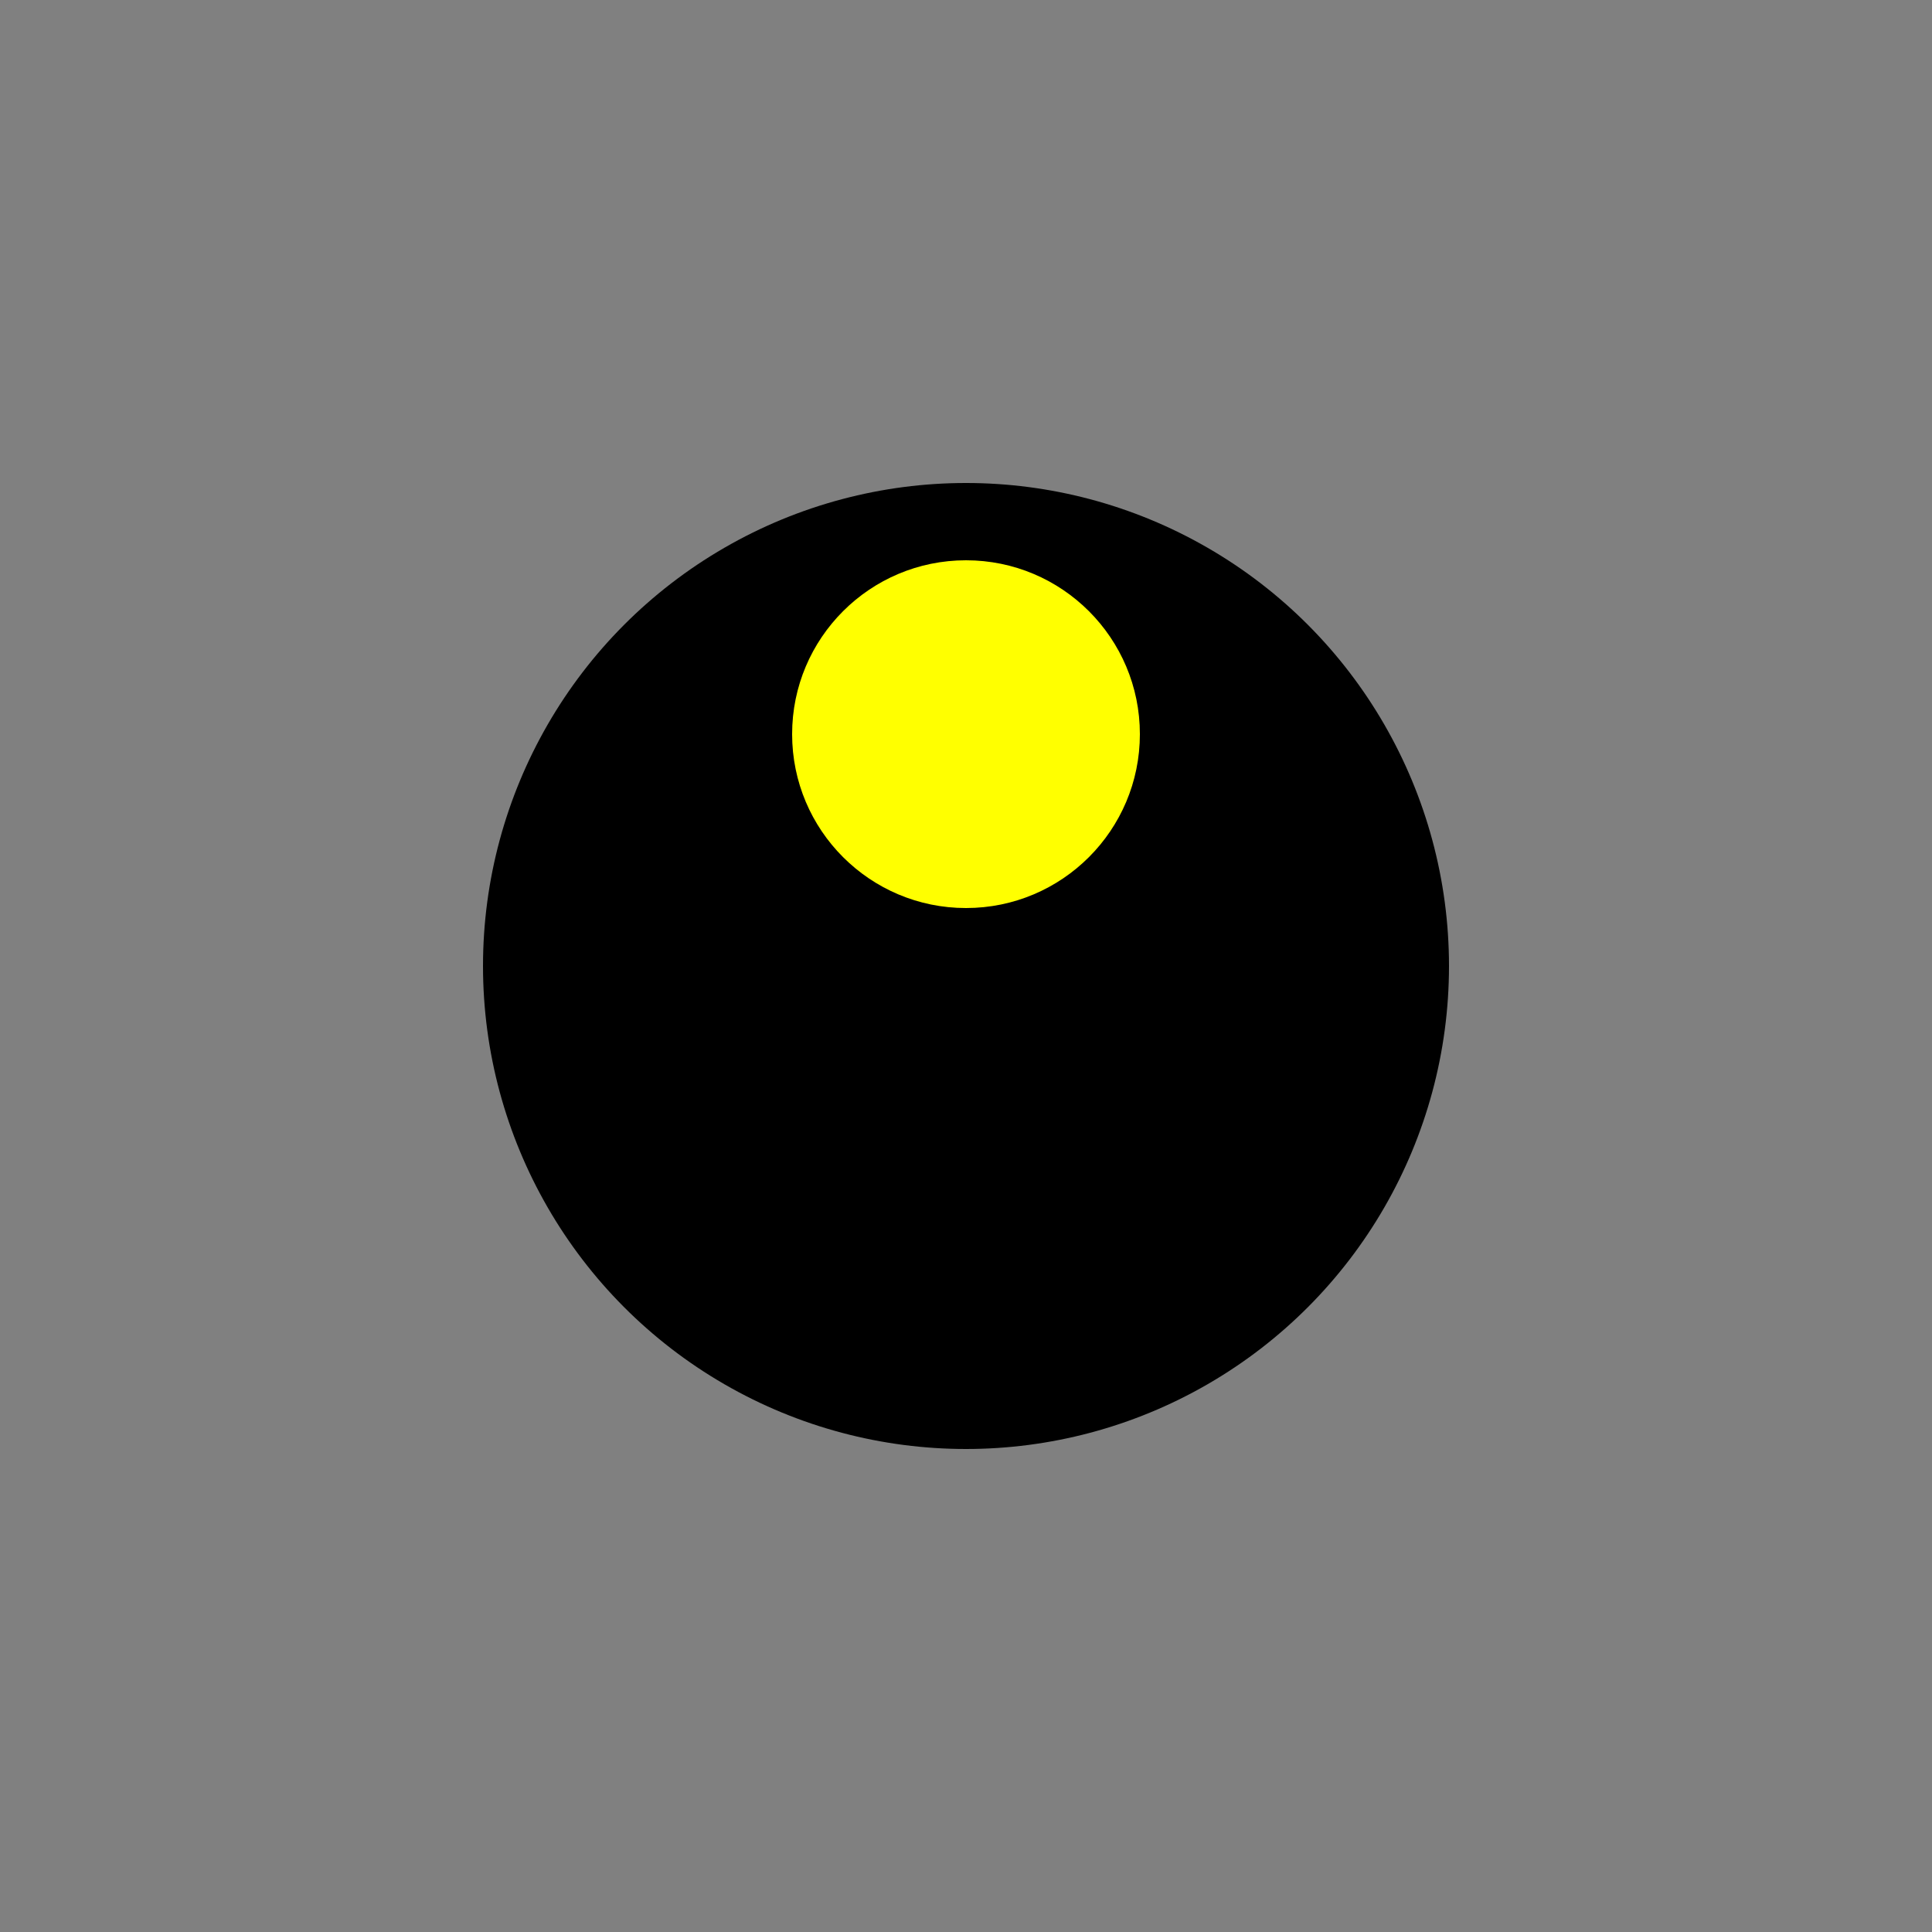 <?xml version="1.0" encoding="utf-8"?>
<svg xmlns="http://www.w3.org/2000/svg" style="margin: auto; background: none; display: block; shape-rendering: auto;"
     width="200px" height="200px" viewBox="0 0 100 100" preserveAspectRatio="xMidYMid">
<rect x="0" y="0" width="100" height="100" fill="#808080" stroke="none"/>
<g transform="translate(50,50)">
  <g transform="scale(0.5)">
  <circle cx="0" cy="0" r="50" fill="#000"></circle>
    <circle cx="0" cy="-24" r="18" fill="#ffff00">
      <animateTransform attributeName="transform" type="rotate" dur="1.5s" repeatCount="indefinite" keyTimes="0;1" values="0 0 0;360 0 0"></animateTransform>
    </circle>
  </g>
</g>
<!-- [ldio] generated by https://loading.io/ --></svg>
